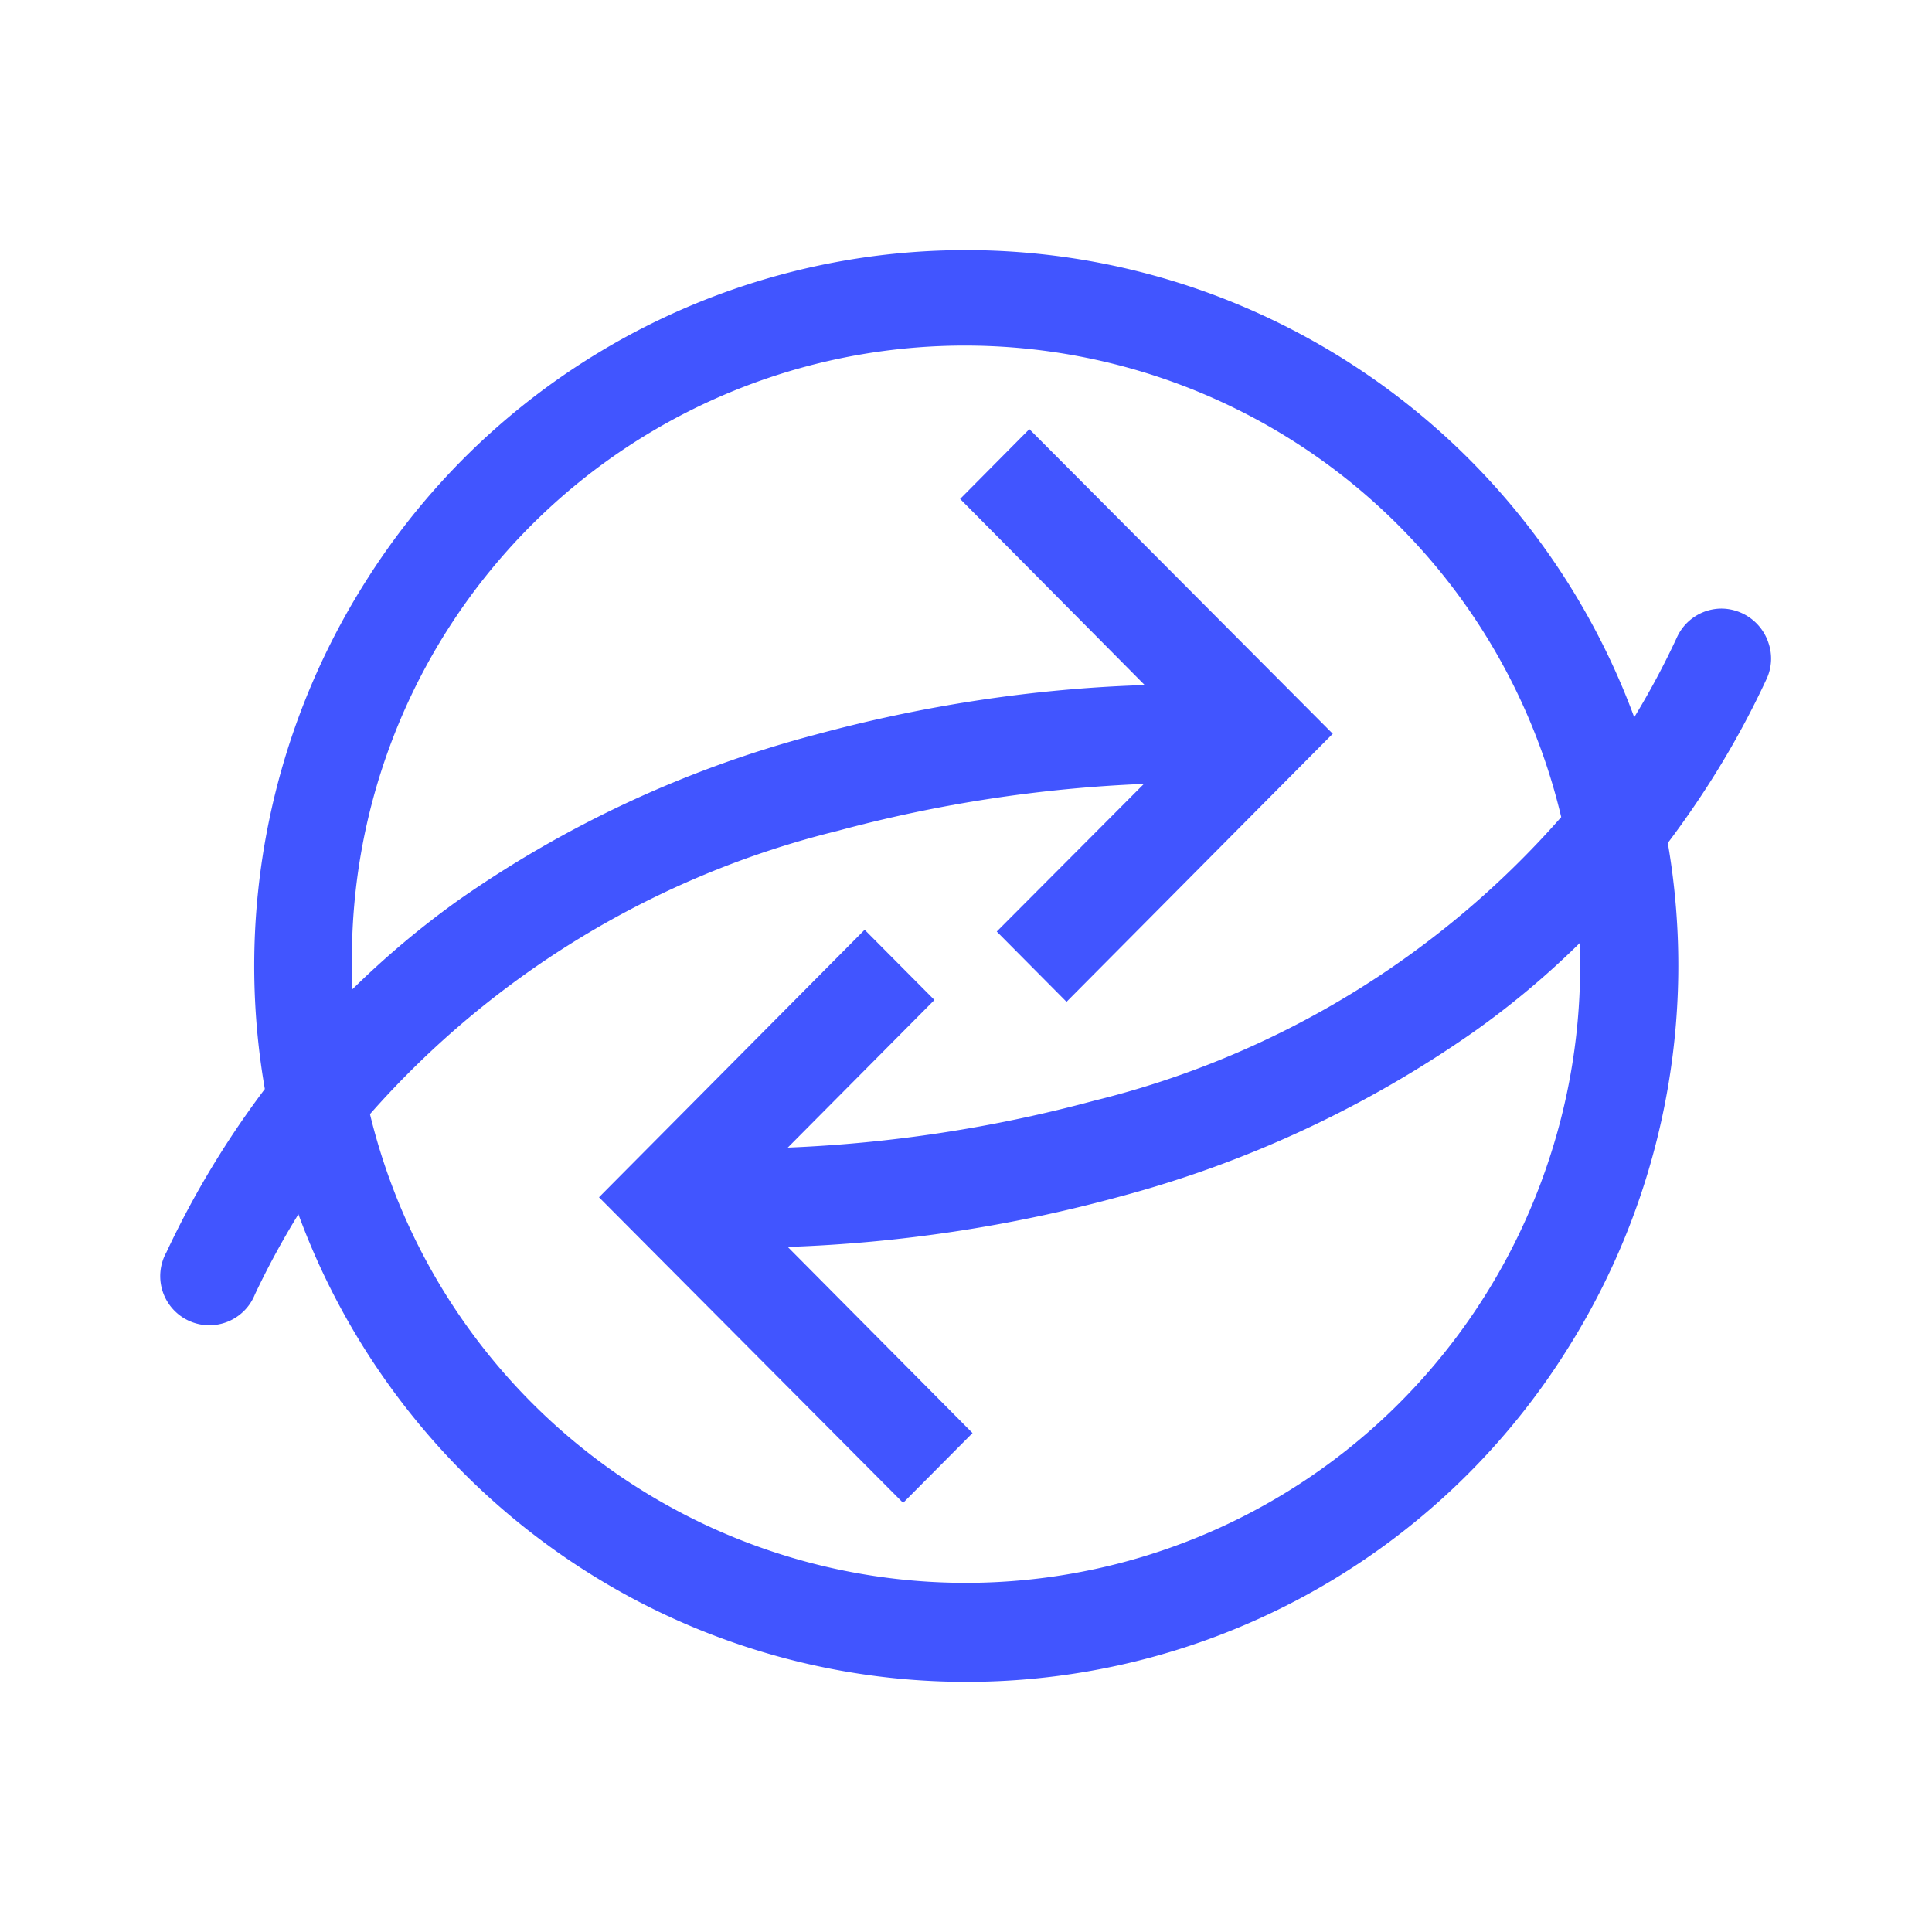 <svg xmlns="http://www.w3.org/2000/svg" xmlns:xlink="http://www.w3.org/1999/xlink" width="24" height="24" viewBox="0 0 24 24"><path fill="#4155FF" d="M21.963 7.97a.62.62 0 0 0-.573-.41a.61.61 0 0 0-.555.35a10 10 0 0 1-.534 1a8.88 8.88 0 0 0-4.246-4.813A8.81 8.81 0 0 0 4.54 7.227a8.93 8.93 0 0 0-1.25 6.301a11.4 11.4 0 0 0-1.223 2.029a.61.61 0 1 0 1.1.522q.241-.51.54-.995a8.88 8.88 0 0 0 4.24 4.819a8.81 8.81 0 0 0 11.515-3.13a8.93 8.93 0 0 0 1.256-6.301c.478-.634.89-1.312 1.223-2.029a.6.6 0 0 0 .022-.472M19.629 12c0 1.867-.684 3.68-1.918 5.08a7.614 7.614 0 0 1-13.115-3.24a11.35 11.35 0 0 1 5.807-3.518a17.3 17.3 0 0 1 3.807-.584l-1.828 1.834l.867.873l3.307-3.33l-3.769-3.784l-.86.867L14.22 8.51c-1.39.044-2.767.256-4.112.622a13.9 13.9 0 0 0-4.407 2.046a11 11 0 0 0-1.323 1.111l-.006-.294a7.614 7.614 0 0 1 15.022-1.845a11.3 11.3 0 0 1-5.802 3.523a17.3 17.3 0 0 1-3.806.583l1.822-1.834l-.867-.872l-3.3 3.323l3.778 3.796l.862-.867l-2.295-2.312a18 18 0 0 0 4.112-.622a13.9 13.9 0 0 0 4.402-2.045a10.6 10.6 0 0 0 1.328-1.112z"/></svg>